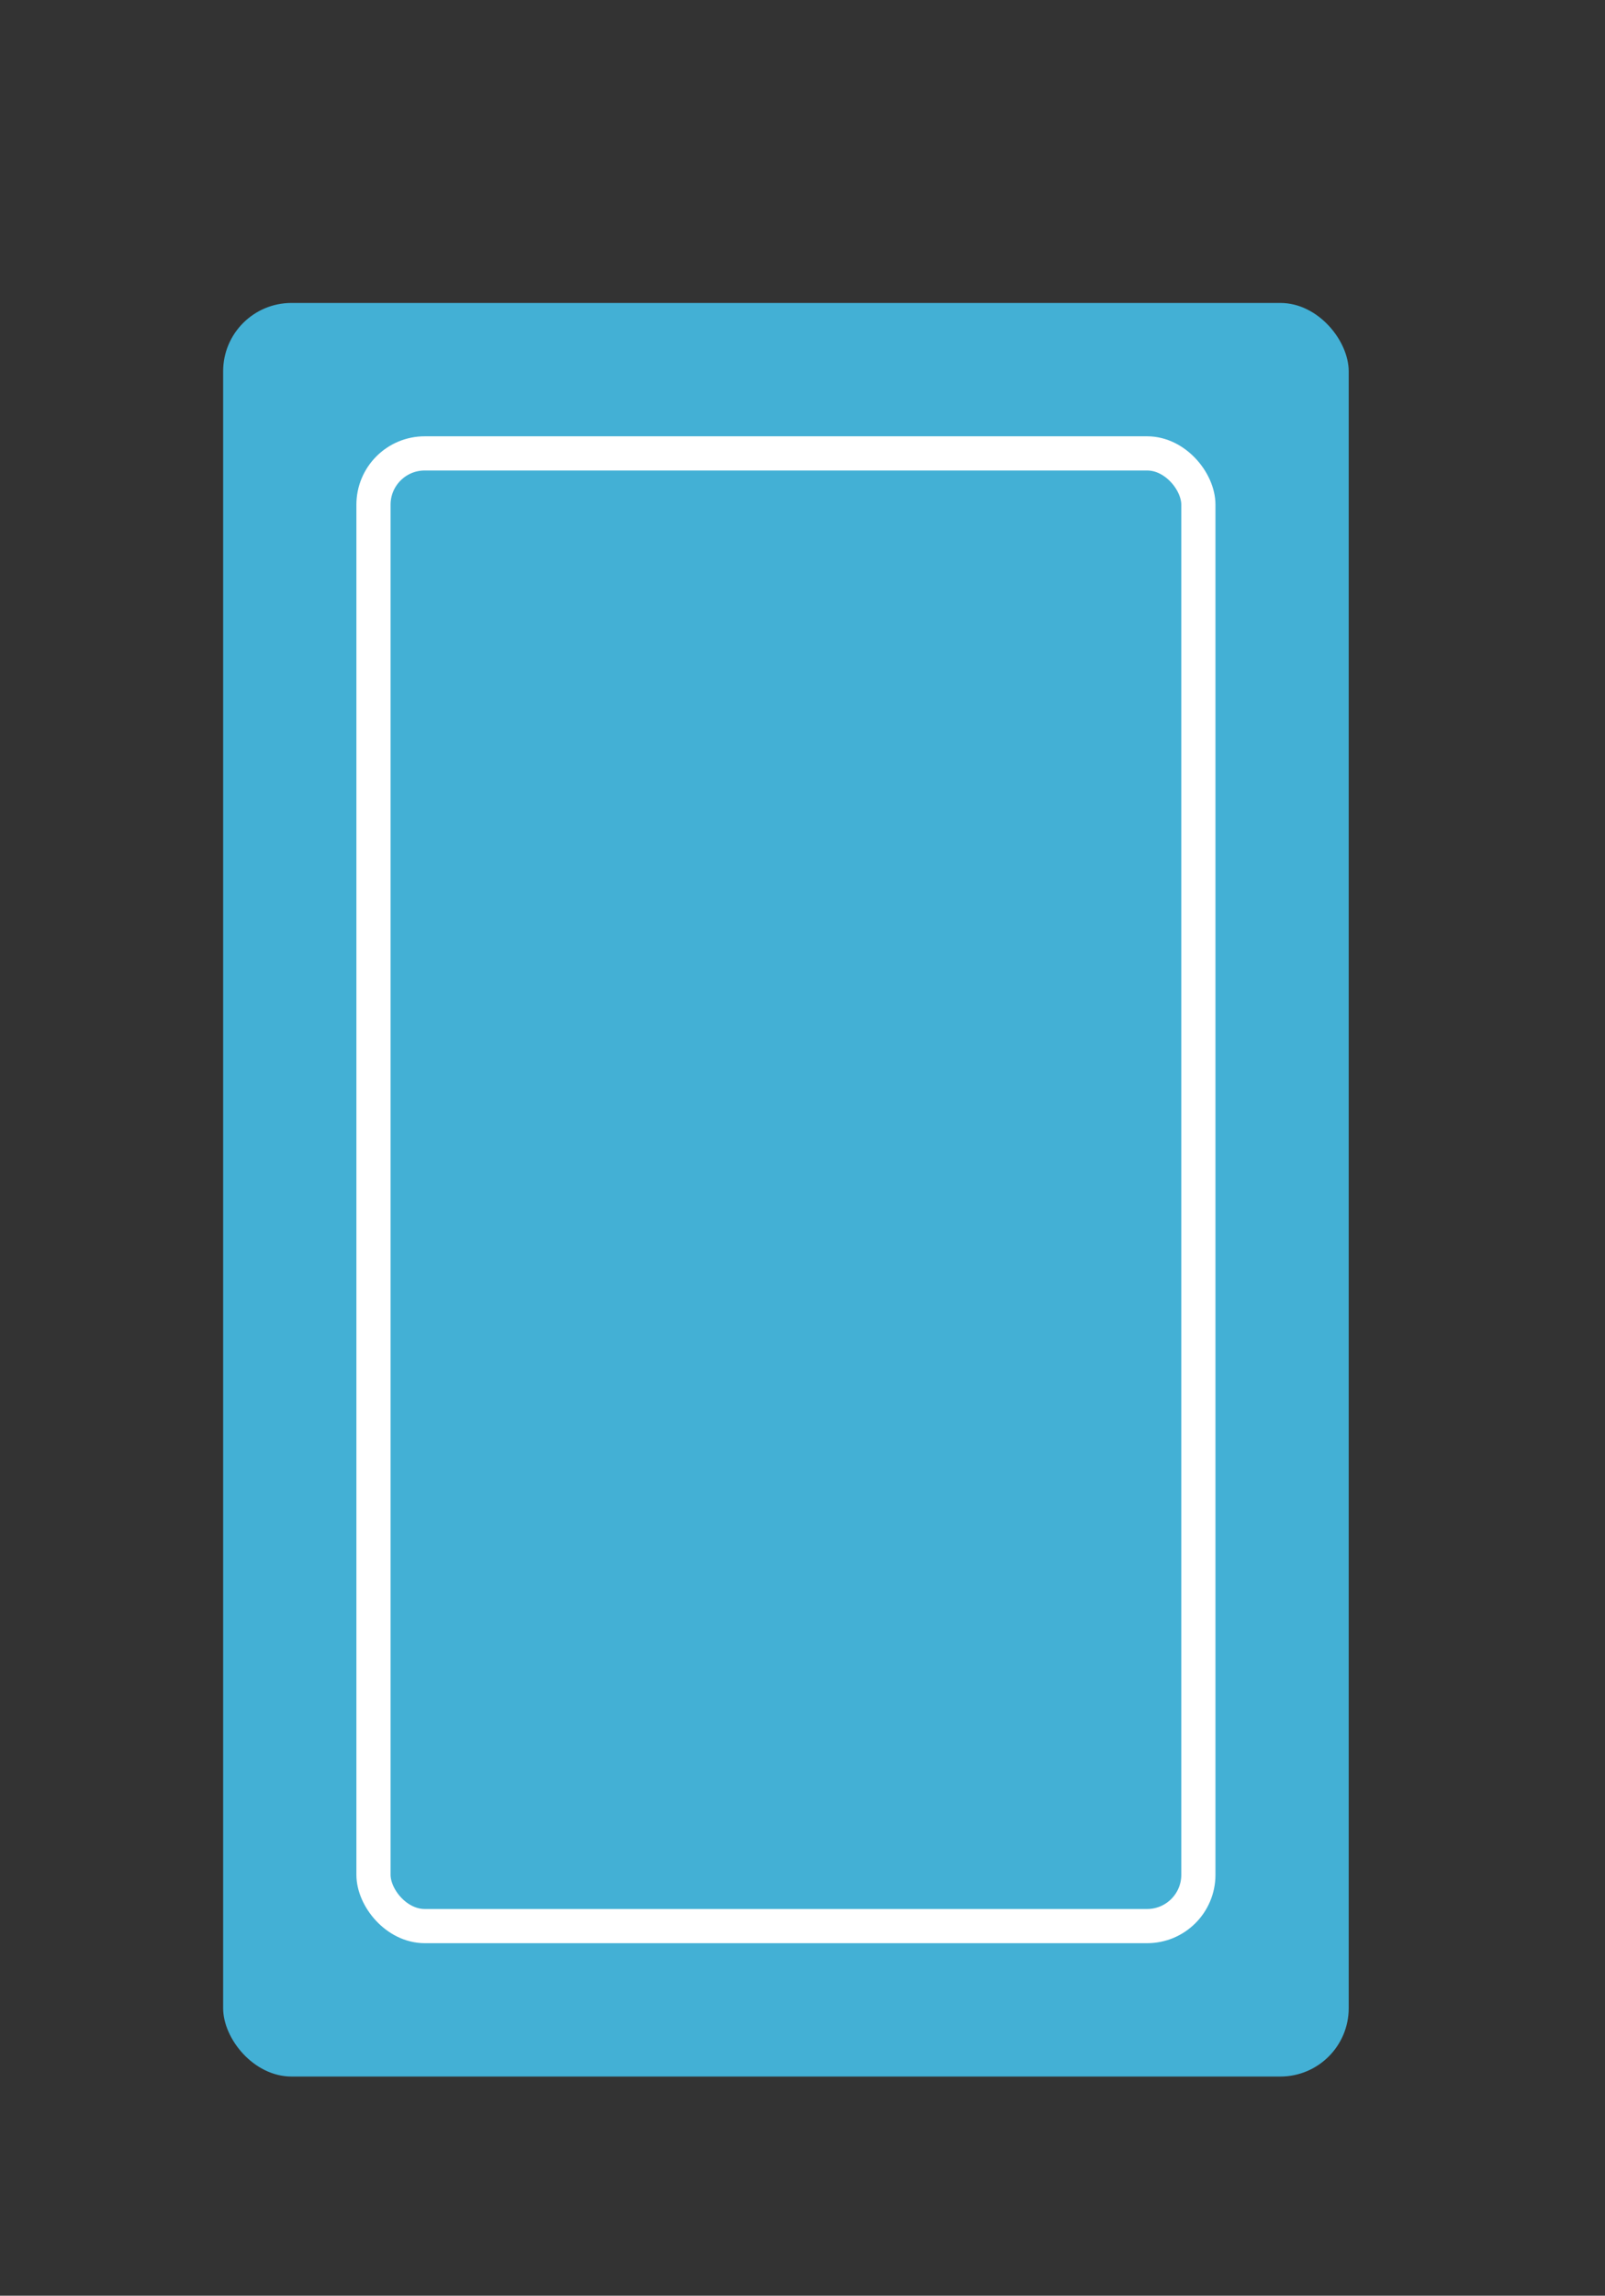 <svg xmlns="http://www.w3.org/2000/svg" viewBox="0 0 46.97 67.14"><rect x="0" y="0" width="46.97" height="67.14" fill="#333333" stroke="none"/><defs><style>.cls-1{fill:#43b0d5;}.cls-2,.cls-3{fill:none;}.cls-3{stroke:#fff;}</style></defs><g id="container"><g id="basket_blue_10ft" data-name="basket blue 10ft"><rect id="container-28" class="cls-1" x="6.53" y="8.86" width="32.94" height="51.87" rx="2"/><g id="container-29"><rect class="cls-2" x="11.43" y="13.76" width="23.14" height="42.07" rx="1"/><rect class="cls-3" x="10.93" y="13.26" width="24.14" height="43.07" rx="1.5"/></g></g></g></svg>